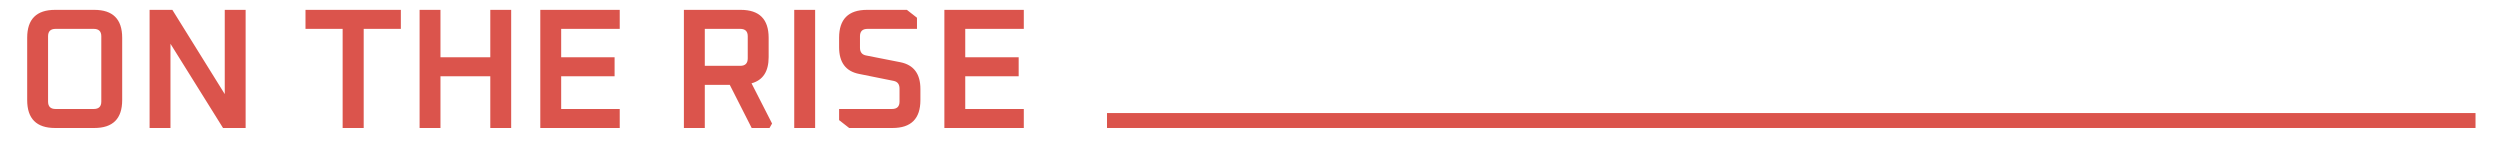 <svg width="111" height="7" viewBox="0 0 111 7" fill="none" xmlns="http://www.w3.org/2000/svg">
<path d="M1.207 4.444V1.677C1.207 0.851 1.62 0.438 2.446 0.438H4.186C5.012 0.438 5.425 0.851 5.425 1.677V4.444C5.425 5.27 5.012 5.683 4.186 5.683H2.446C1.62 5.683 1.207 5.27 1.207 4.444ZM2.134 4.512C2.134 4.73 2.245 4.839 2.468 4.839H4.163C4.386 4.839 4.498 4.73 4.498 4.512V1.609C4.498 1.391 4.386 1.282 4.163 1.282H2.468C2.245 1.282 2.134 1.391 2.134 1.609V4.512ZM6.642 5.683V0.438H7.653L9.979 4.178V0.438H10.906V5.683H9.903L7.569 1.943V5.683H6.642ZM13.564 1.282V0.438H17.798V1.282H16.148V5.683H15.213V1.282H13.564ZM18.63 5.683V0.438H19.557V2.543H21.769V0.438H22.696V5.683H21.769V3.387H19.557V5.683H18.63ZM23.989 5.683V0.438H27.516V1.282H24.916V2.543H27.288V3.387H24.916V4.839H27.516V5.683H23.989ZM30.365 5.683V0.438H32.889C33.715 0.438 34.128 0.851 34.128 1.677V2.536C34.128 3.174 33.874 3.562 33.368 3.699L34.28 5.485L34.166 5.683H33.375L32.402 3.767H31.293V5.683H30.365ZM31.293 2.923H32.866C33.089 2.923 33.2 2.812 33.2 2.589V1.609C33.2 1.391 33.089 1.282 32.866 1.282H31.293V2.923ZM35.264 5.683V0.438H36.192V5.683H35.264ZM37.256 5.333V4.839H39.604C39.827 4.839 39.939 4.73 39.939 4.512V3.934C39.939 3.742 39.853 3.628 39.68 3.592L38.137 3.281C37.55 3.164 37.256 2.769 37.256 2.095V1.677C37.256 0.851 37.669 0.438 38.495 0.438H40.266L40.714 0.788V1.282H38.517C38.294 1.282 38.183 1.391 38.183 1.609V2.118C38.183 2.31 38.269 2.424 38.441 2.46L39.984 2.764C40.572 2.885 40.866 3.281 40.866 3.95V4.444C40.866 5.27 40.453 5.683 39.627 5.683H37.704L37.256 5.333ZM41.93 5.683V0.438H45.457V1.282H42.857V2.543H45.229V3.387H42.857V4.839H45.457V5.683H41.93Z" fill="#DB544C"/>
<g filter="url(#filter0_ddddd_0_524)">
<line x1="49.151" y1="5.351" x2="109.913" y2="5.351" stroke="#DB544C" stroke-width="0.663"/>
</g>
<defs>
<filter id="filter0_ddddd_0_524" x="48.82" y="4.688" width="61.425" height="1.326" filterUnits="userSpaceOnUse" color-interpolation-filters="sRGB">
<feFlood flood-opacity="0" result="BackgroundImageFix"/>
<feColorMatrix in="SourceAlpha" type="matrix" values="0 0 0 0 0 0 0 0 0 0 0 0 0 0 0 0 0 0 127 0" result="hardAlpha"/>
<feOffset/>
<feGaussianBlur stdDeviation="0.166"/>
<feComposite in2="hardAlpha" operator="out"/>
<feColorMatrix type="matrix" values="0 0 0 0 0.859 0 0 0 0 0.329 0 0 0 0 0.298 0 0 0 1 0"/>
<feBlend mode="normal" in2="BackgroundImageFix" result="effect1_dropShadow_0_524"/>
<feColorMatrix in="SourceAlpha" type="matrix" values="0 0 0 0 0 0 0 0 0 0 0 0 0 0 0 0 0 0 127 0" result="hardAlpha"/>
<feOffset/>
<feGaussianBlur stdDeviation="0.166"/>
<feComposite in2="hardAlpha" operator="out"/>
<feColorMatrix type="matrix" values="0 0 0 0 0.859 0 0 0 0 0.329 0 0 0 0 0.298 0 0 0 1 0"/>
<feBlend mode="normal" in2="effect1_dropShadow_0_524" result="effect2_dropShadow_0_524"/>
<feColorMatrix in="SourceAlpha" type="matrix" values="0 0 0 0 0 0 0 0 0 0 0 0 0 0 0 0 0 0 127 0" result="hardAlpha"/>
<feOffset/>
<feGaussianBlur stdDeviation="0.166"/>
<feComposite in2="hardAlpha" operator="out"/>
<feColorMatrix type="matrix" values="0 0 0 0 0.859 0 0 0 0 0.329 0 0 0 0 0.298 0 0 0 1 0"/>
<feBlend mode="normal" in2="effect2_dropShadow_0_524" result="effect3_dropShadow_0_524"/>
<feColorMatrix in="SourceAlpha" type="matrix" values="0 0 0 0 0 0 0 0 0 0 0 0 0 0 0 0 0 0 127 0" result="hardAlpha"/>
<feOffset/>
<feGaussianBlur stdDeviation="0.166"/>
<feComposite in2="hardAlpha" operator="out"/>
<feColorMatrix type="matrix" values="0 0 0 0 0.859 0 0 0 0 0.329 0 0 0 0 0.298 0 0 0 1 0"/>
<feBlend mode="normal" in2="effect3_dropShadow_0_524" result="effect4_dropShadow_0_524"/>
<feColorMatrix in="SourceAlpha" type="matrix" values="0 0 0 0 0 0 0 0 0 0 0 0 0 0 0 0 0 0 127 0" result="hardAlpha"/>
<feOffset/>
<feGaussianBlur stdDeviation="0.166"/>
<feComposite in2="hardAlpha" operator="out"/>
<feColorMatrix type="matrix" values="0 0 0 0 0.859 0 0 0 0 0.329 0 0 0 0 0.298 0 0 0 1 0"/>
<feBlend mode="normal" in2="effect4_dropShadow_0_524" result="effect5_dropShadow_0_524"/>
<feBlend mode="normal" in="SourceGraphic" in2="effect5_dropShadow_0_524" result="shape"/>
</filter>
</defs>
</svg>
